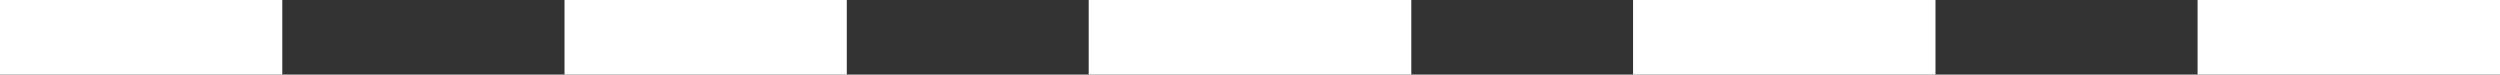 <svg width="67" height="2" viewBox="0 0 67 2" fill="none" xmlns="http://www.w3.org/2000/svg">
<rect x="0" y="0" width="67" height="2" fill="#333333" stroke="none"/>
<path d="M0 1H7.565M15.129 1H22.694M29.177 1H37.823M58.895 1H67M43.766 1H51.871" stroke="white" stroke-width="2"/>
</svg>
